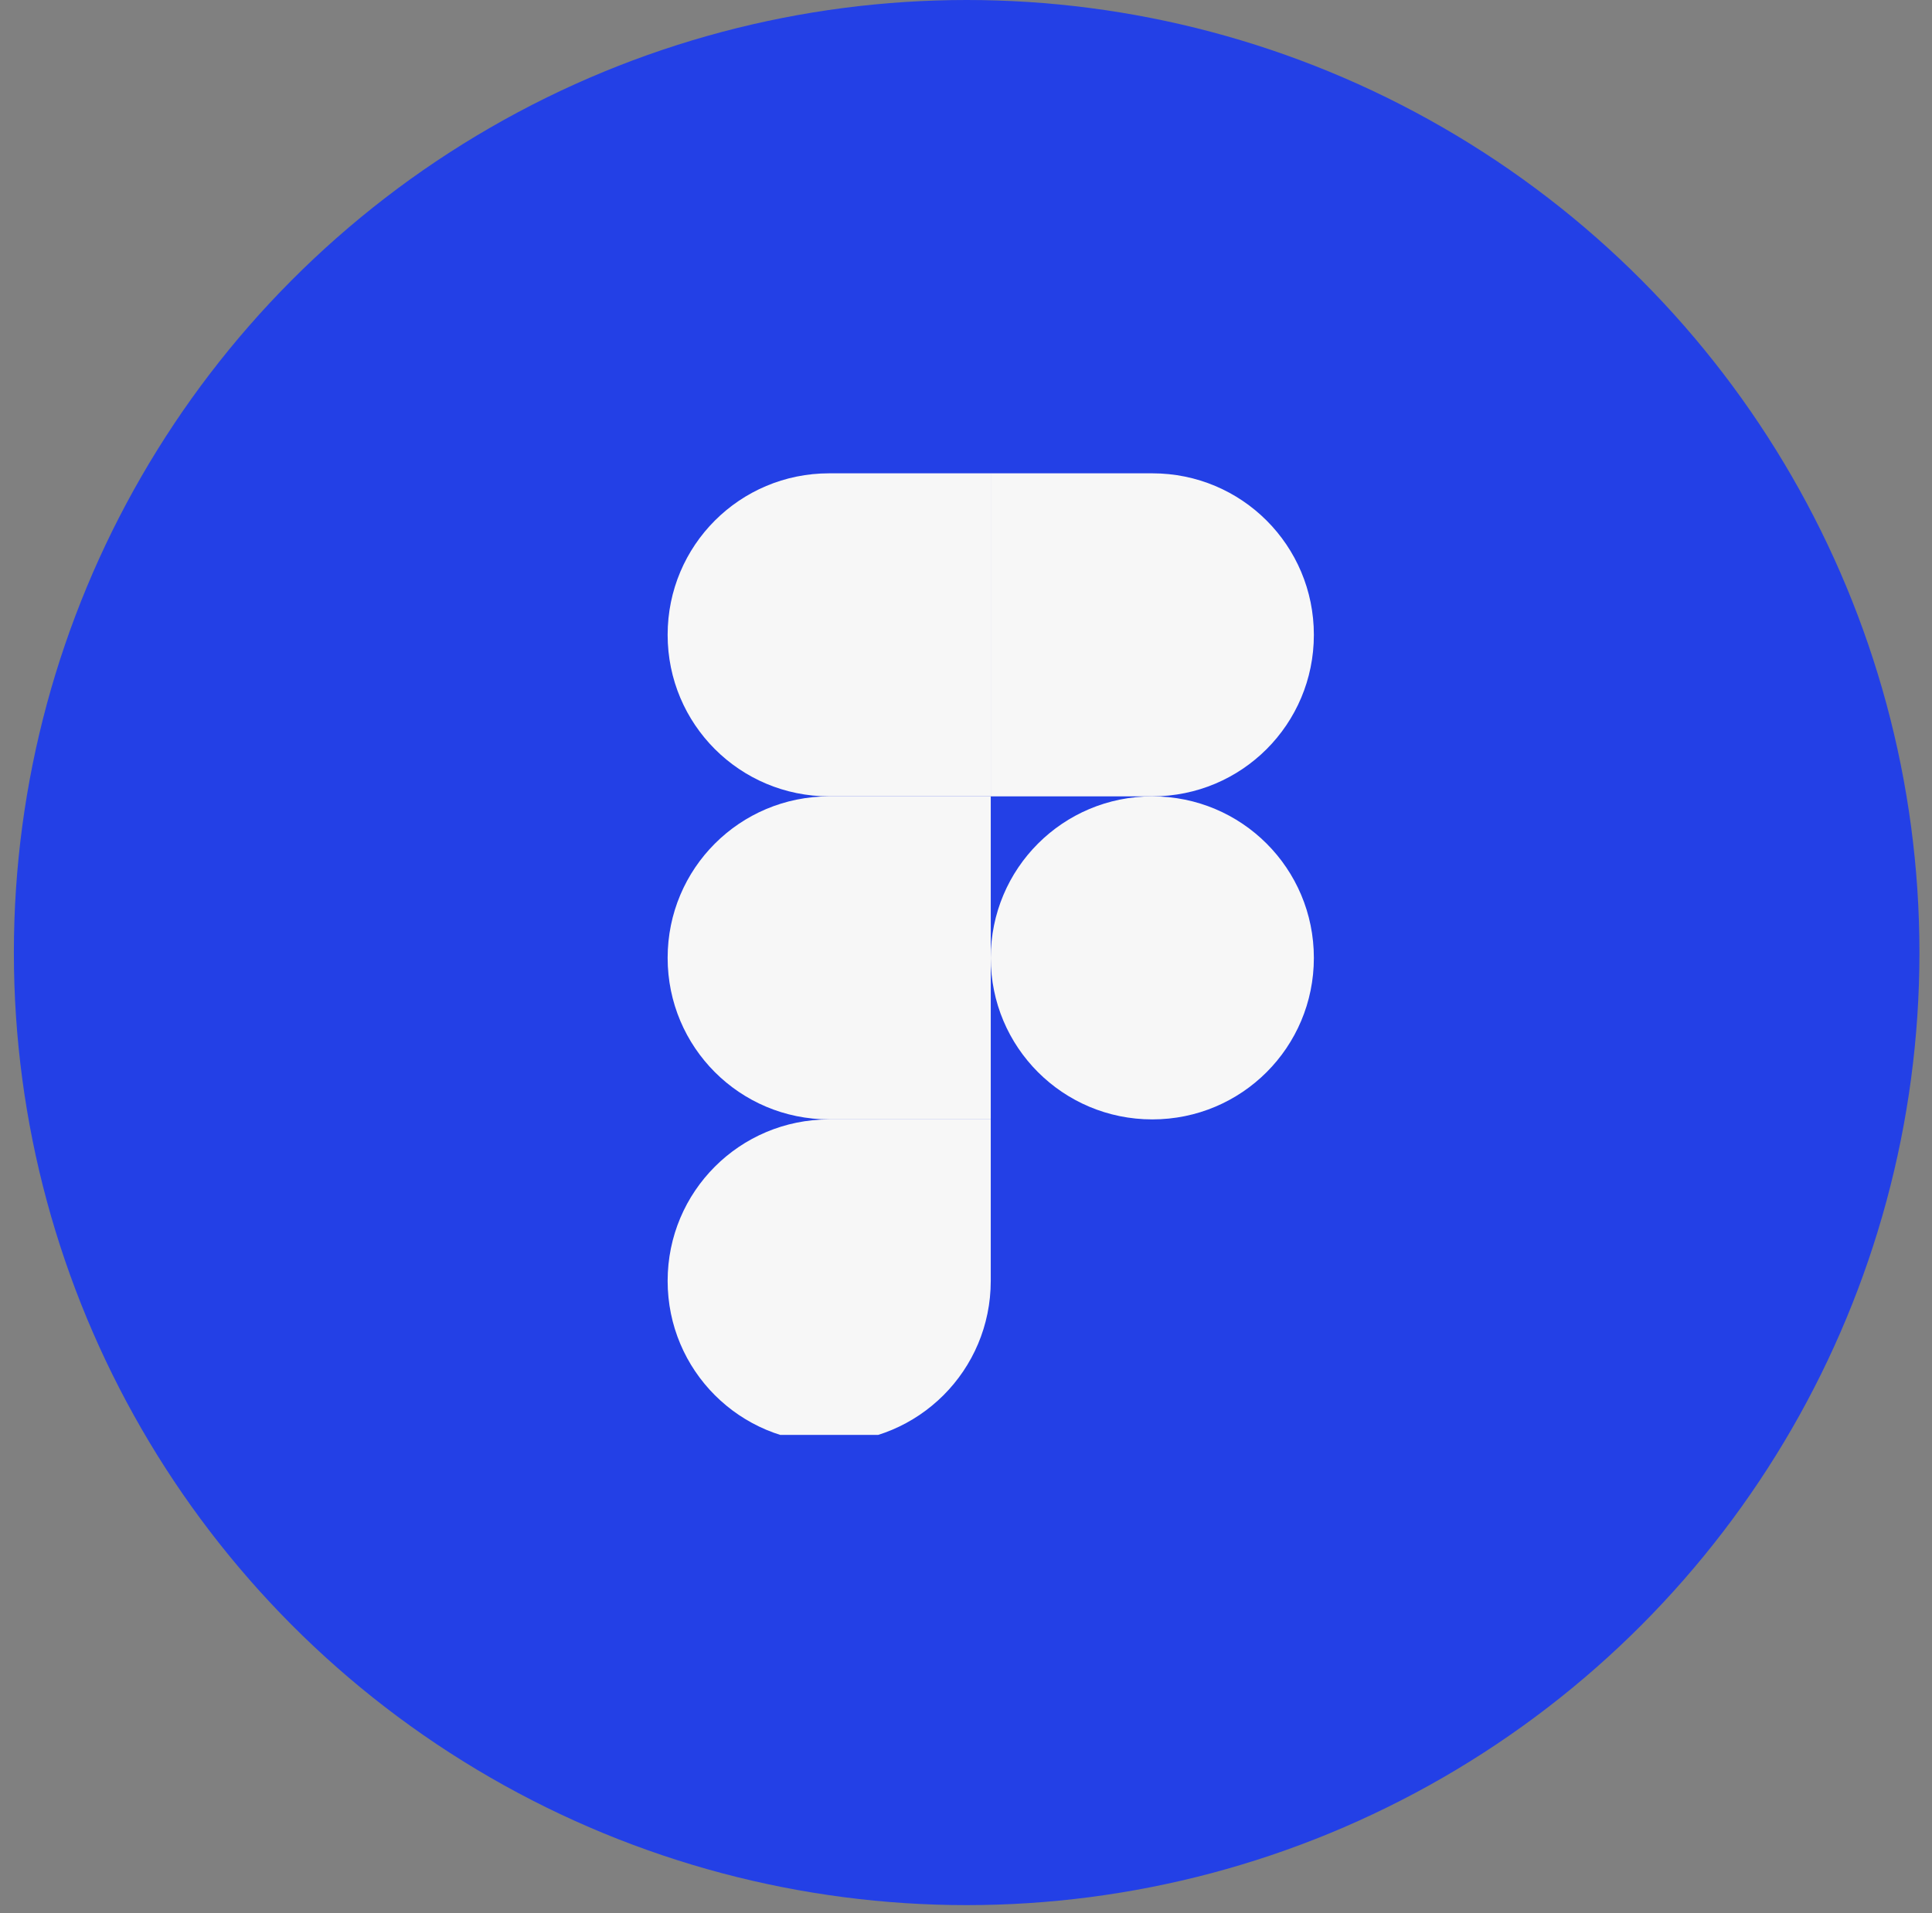 <svg width="106" height="105" viewBox="0 0 106 105" fill="none" xmlns="http://www.w3.org/2000/svg">
<rect x="0" y="0" width="106" height="105" fill="#808080" stroke="none"/>
<circle cx="53.036" cy="52.275" r="52.275" fill="#2340E6"/>
<g clip-path="url(#clip0_243_110)">
<path d="M45.494 79.159C50.4 79.159 54.358 75.201 54.358 70.295V61.431H45.494C40.588 61.431 36.63 65.389 36.63 70.295C36.63 75.201 40.588 79.159 45.494 79.159Z" fill="#F7F7F7"/>
<path d="M36.63 52.567C36.63 47.661 40.588 43.703 45.494 43.703H54.358V61.431H45.494C40.588 61.431 36.63 57.473 36.63 52.567Z" fill="#F7F7F7"/>
<path d="M36.63 34.839C36.63 29.933 40.588 25.975 45.494 25.975H54.358V43.703H45.494C40.588 43.703 36.63 39.745 36.63 34.839Z" fill="#F7F7F7"/>
<path d="M54.358 25.975H63.222C68.128 25.975 72.086 29.933 72.086 34.839C72.086 39.745 68.128 43.703 63.222 43.703H54.358V25.975Z" fill="#F7F7F7"/>
<path d="M72.086 52.567C72.086 57.473 68.128 61.431 63.222 61.431C58.316 61.431 54.358 57.473 54.358 52.567C54.358 47.661 58.316 43.703 63.222 43.703C68.128 43.703 72.086 47.661 72.086 52.567Z" fill="#F7F7F7"/>
</g>
<defs>
<clipPath id="clip0_243_110">
<rect width="52.771" height="52.771" fill="white" transform="translate(26.736 25.975)"/>
</clipPath>
</defs>
</svg>
